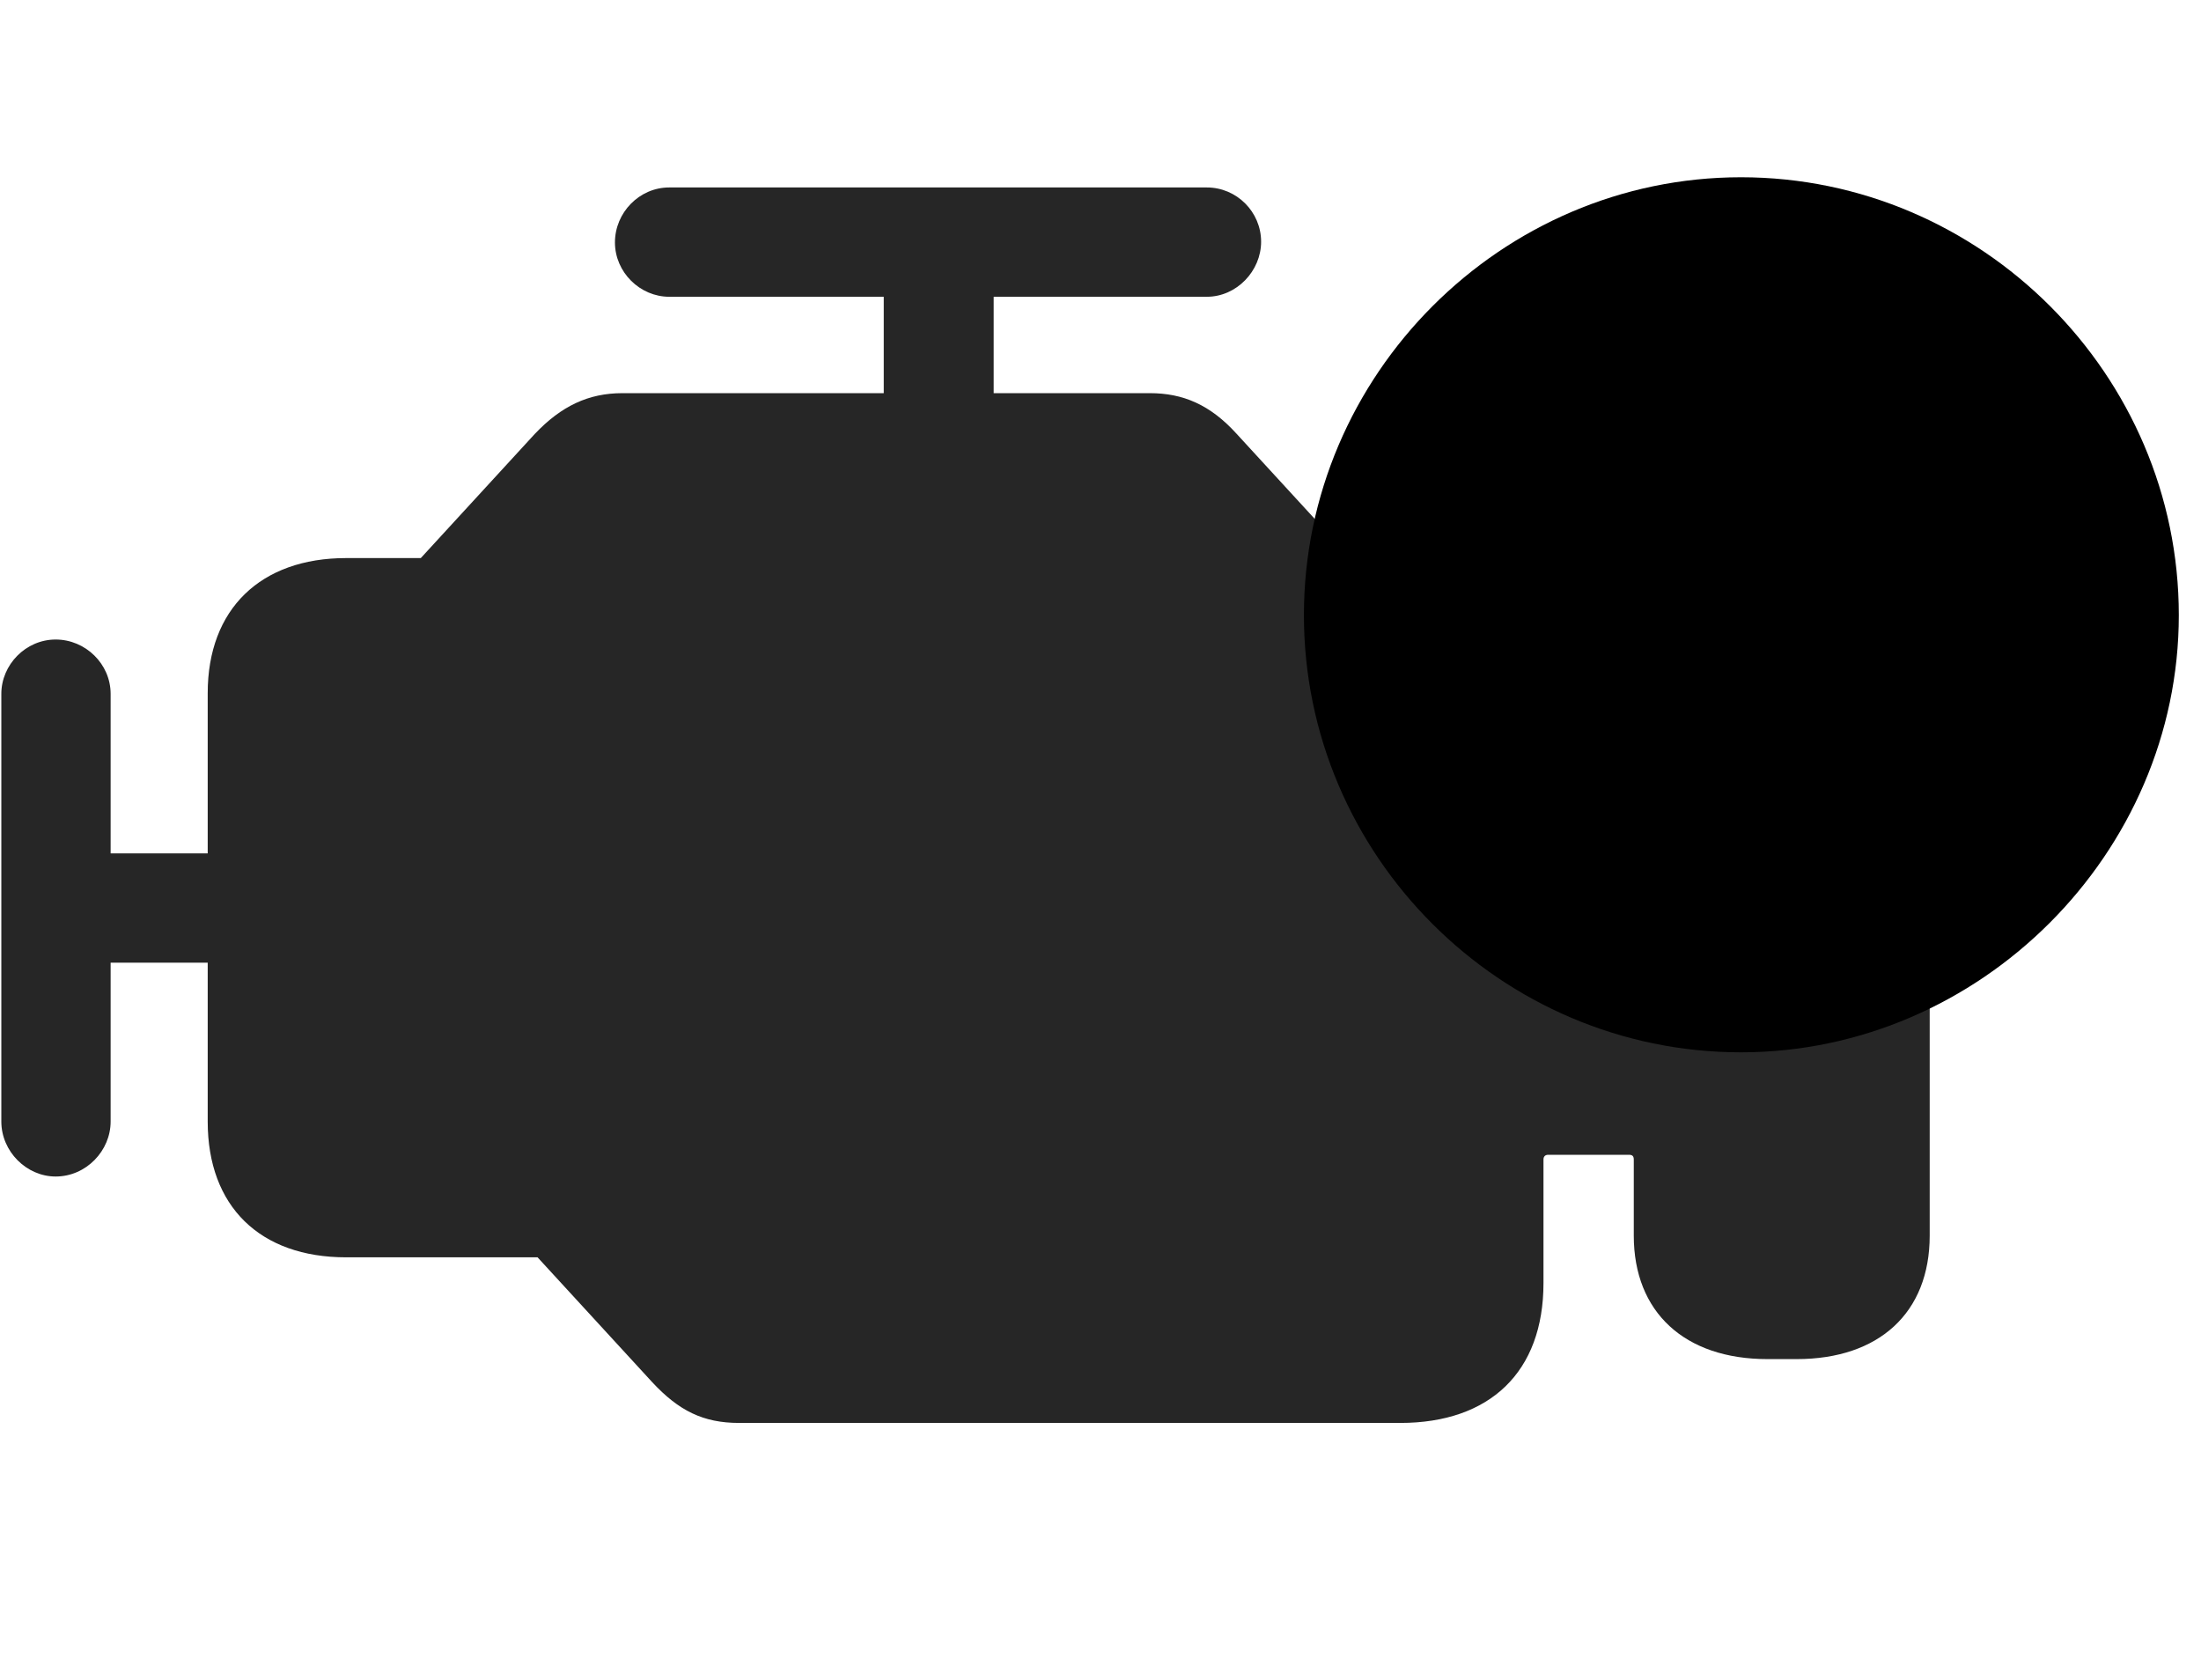 <svg width="38" height="29" viewBox="0 0 38 29" fill="currentColor" xmlns="http://www.w3.org/2000/svg">
<g clip-path="url(#clip0_2207_35848)">
<path d="M12.761 24.564H24.175C25.722 24.564 26.648 23.685 26.648 22.15V20.017C26.648 19.959 26.683 19.935 26.73 19.935H28.125C28.183 19.935 28.207 19.959 28.207 20.017V21.33C28.207 22.654 29.086 23.462 30.515 23.462H31.019C32.437 23.462 33.316 22.666 33.316 21.33V12.869C33.316 11.533 32.437 10.736 31.019 10.736H30.515C29.086 10.736 28.207 11.544 28.207 12.869V13.959C28.207 14.005 28.183 14.041 28.125 14.041H26.73C26.683 14.041 26.648 14.005 26.648 13.959V11.966C26.648 10.513 25.746 9.634 24.246 9.634H23.32L21.351 7.49C20.894 6.986 20.425 6.787 19.851 6.787H10.746C10.16 6.787 9.691 7.009 9.234 7.49L7.265 9.634H5.976C4.5 9.634 3.586 10.513 3.586 11.966V19.361C3.586 20.826 4.488 21.705 5.976 21.705H9.281L11.261 23.861C11.719 24.353 12.14 24.564 12.761 24.564ZM0.961 20.31C1.488 20.31 1.91 19.865 1.91 19.361V16.619H4.406V14.732H1.91V11.978C1.91 11.462 1.476 11.04 0.961 11.04C0.445 11.04 0.023 11.474 0.023 11.978V19.361C0.023 19.877 0.457 20.31 0.961 20.31ZM15.258 7.97H17.156V5.123H20.836C21.351 5.123 21.773 4.677 21.773 4.173C21.773 3.658 21.351 3.236 20.836 3.236H11.554C11.039 3.236 10.617 3.669 10.617 4.185C10.617 4.701 11.05 5.123 11.554 5.123H15.258V7.97Z" fill="currentColor" fill-opacity="0.85"/>
<path d="M30.058 18.166C34.183 18.166 37.617 14.732 37.617 10.619C37.617 6.47 34.207 3.06 30.058 3.06C25.922 3.06 22.512 6.47 22.512 10.619C22.512 14.767 25.91 18.166 30.058 18.166Z" fill="currentColor"/>
<path d="M30.058 16.572C33.293 16.572 36.011 13.865 36.011 10.619C36.011 7.349 33.328 4.666 30.058 4.666C26.8 4.666 24.105 7.349 24.105 10.619C24.105 13.888 26.8 16.572 30.058 16.572Z" fill="currentColor" fill-opacity="0.85"/>
<path d="M30.058 14.416C29.519 14.416 29.074 13.97 29.074 13.419C29.074 12.892 29.519 12.435 30.058 12.435C30.609 12.435 31.054 12.892 31.054 13.419C31.043 13.97 30.609 14.416 30.058 14.416ZM30.058 11.627C29.648 11.627 29.367 11.345 29.355 10.935L29.262 7.595C29.25 7.115 29.566 6.787 30.058 6.787C30.55 6.787 30.879 7.115 30.867 7.595L30.773 10.935C30.762 11.345 30.468 11.627 30.058 11.627Z" fill="currentColor"/>
</g>
<defs>
<clipPath id="clip0_2207_35848">
<rect width="37.594" height="21.691" fill="currentColor" transform="translate(0.023 3.06)"/>
</clipPath>
</defs>
</svg>
